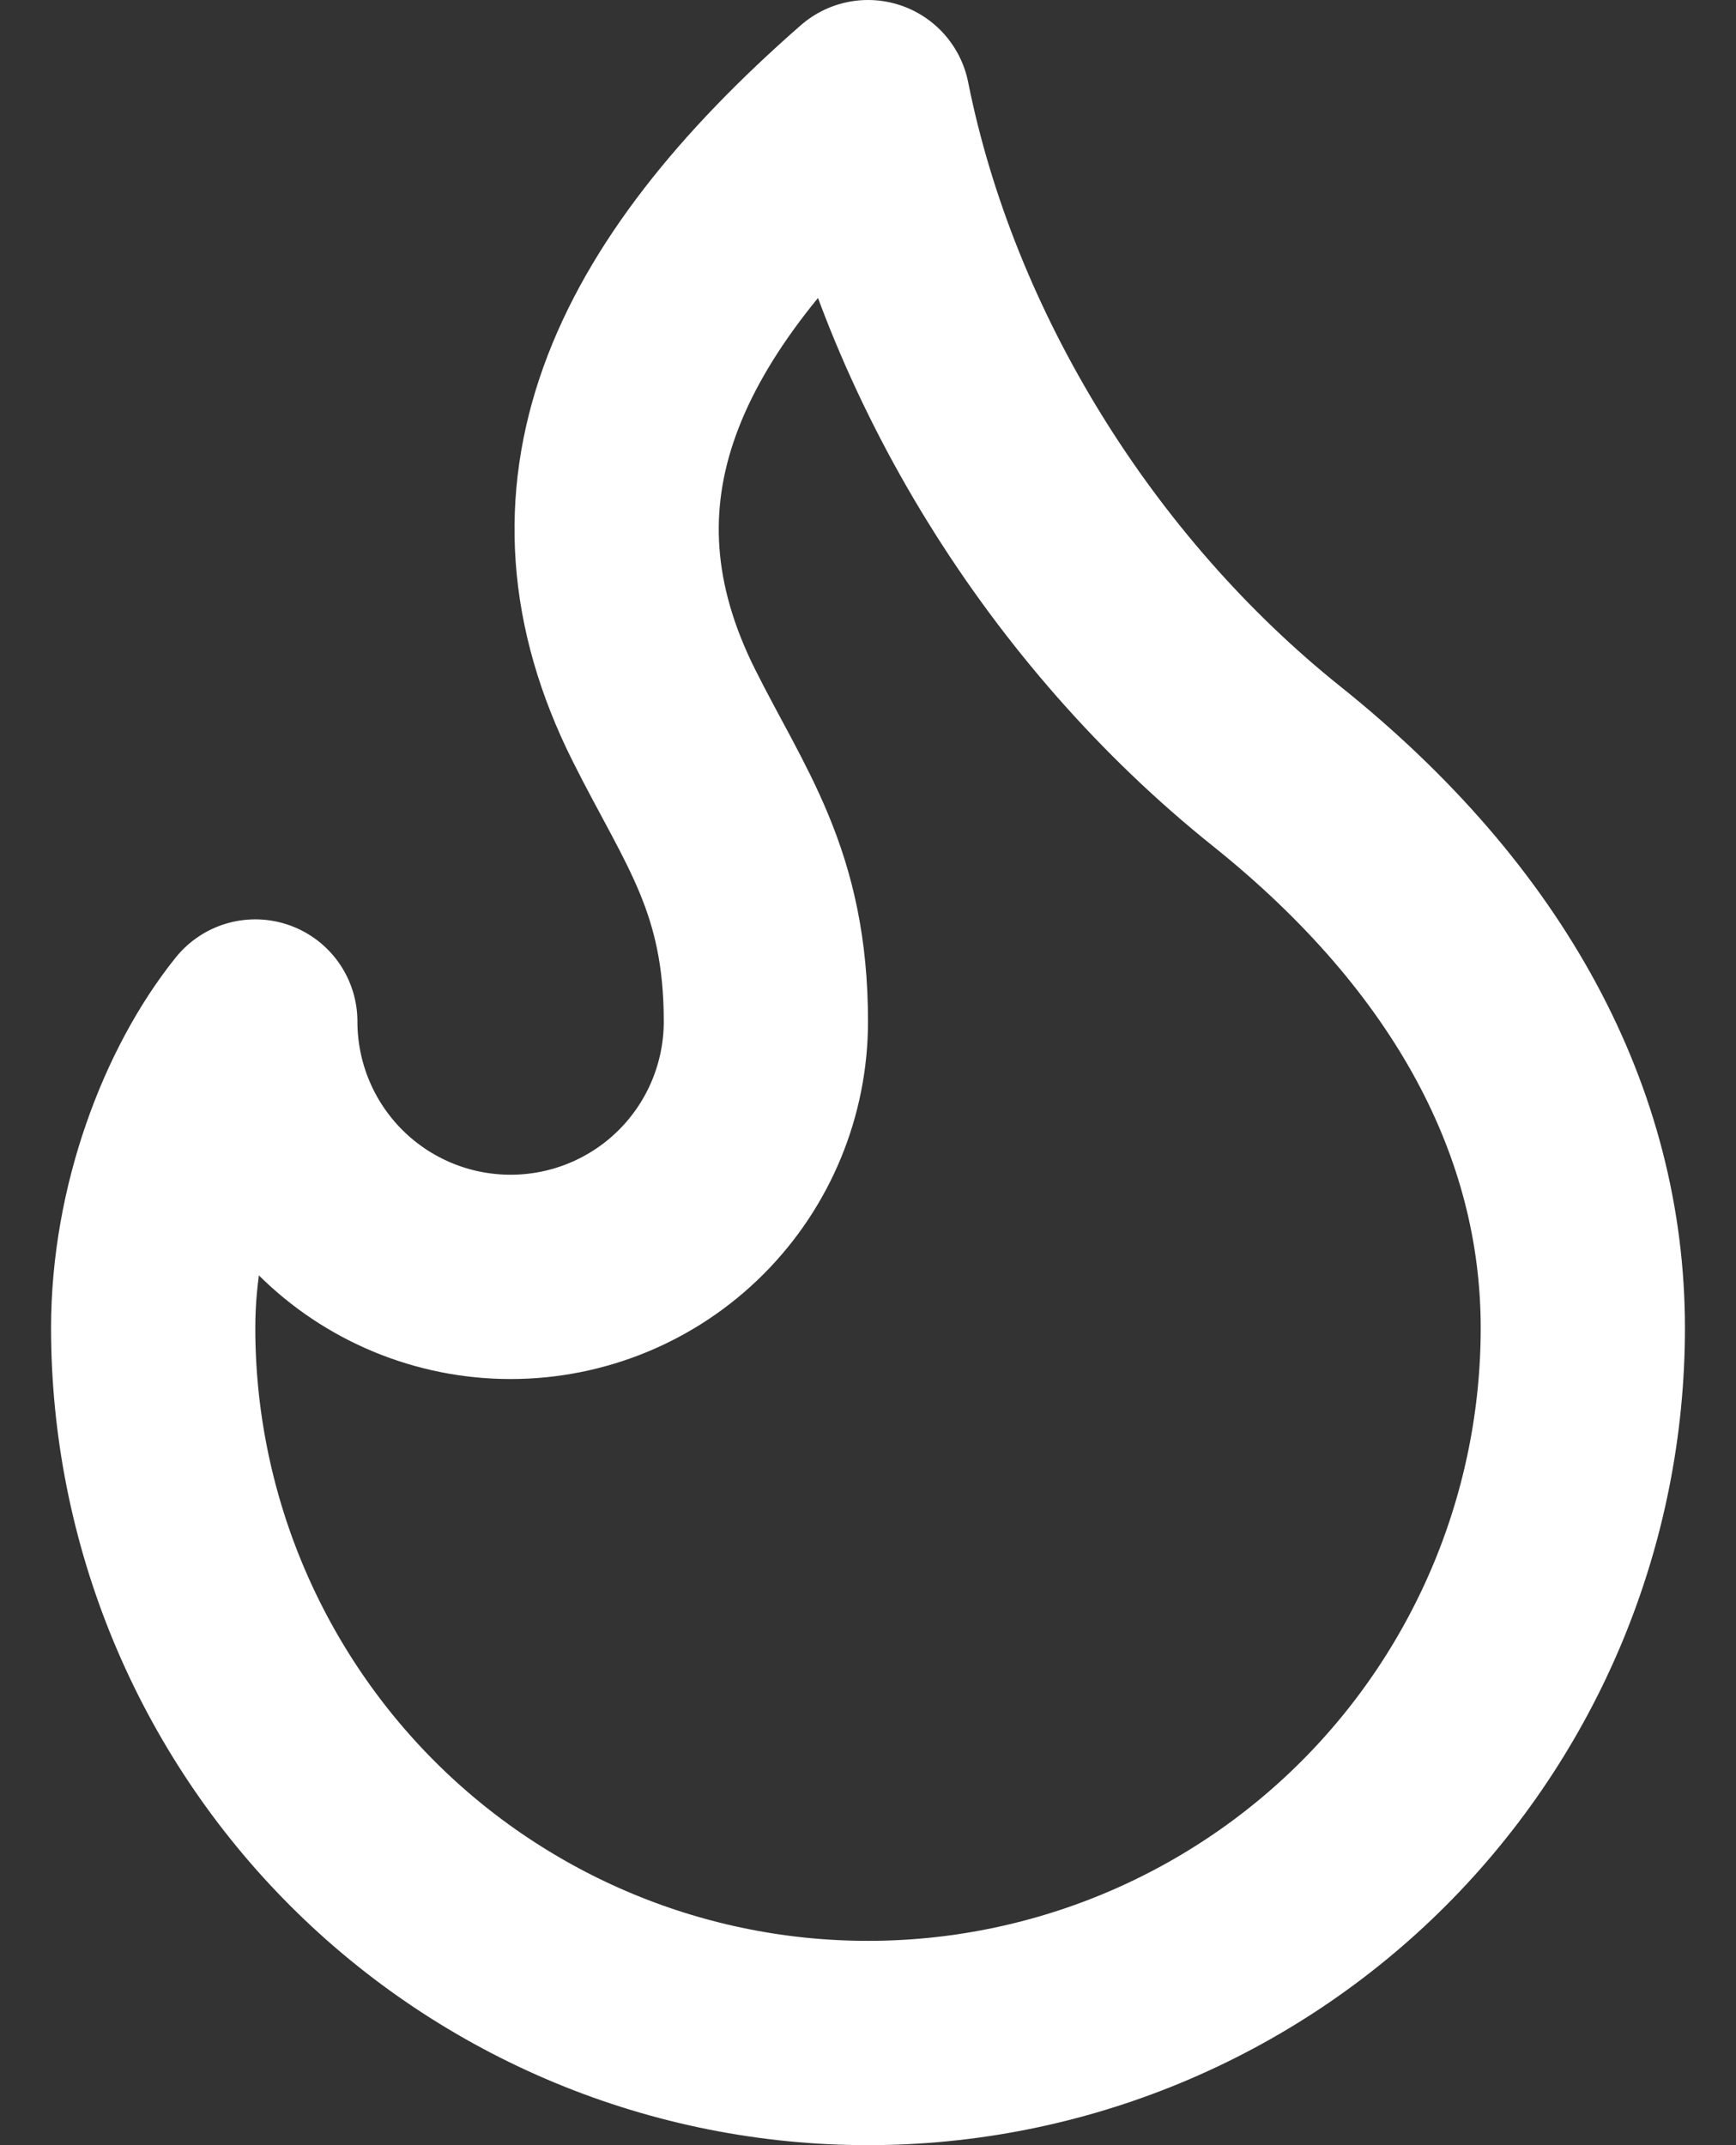 <svg width="17" height="21" viewBox="0 0 17 21" fill="none" xmlns="http://www.w3.org/2000/svg">
    <rect x="0" y="0" width="17" height="21" fill="#333333" stroke="none"/>
    <path d="M5 12.5C5.663 12.5 6.299 12.237 6.768 11.768C7.237 11.299 7.5 10.663 7.5 10C7.5 8.62 7 8 6.5 7C5.428 4.857 6.276 2.946 8.5 1C9 3.5 10.5 5.9 12.5 7.5C14.5 9.1 15.5 11 15.5 13C15.5 13.919 15.319 14.829 14.967 15.679C14.615 16.528 14.1 17.3 13.45 17.95C12.8 18.6 12.028 19.115 11.179 19.467C10.329 19.819 9.419 20 8.5 20C7.581 20 6.67 19.819 5.821 19.467C4.972 19.115 4.2 18.6 3.55 17.95C2.9 17.3 2.385 16.528 2.033 15.679C1.681 14.829 1.5 13.919 1.5 13C1.5 11.847 1.933 10.706 2.5 10C2.5 10.663 2.763 11.299 3.232 11.768C3.701 12.237 4.337 12.5 5 12.5Z" stroke="white" stroke-width="2" stroke-linecap="round" stroke-linejoin="round"/>
</svg>
